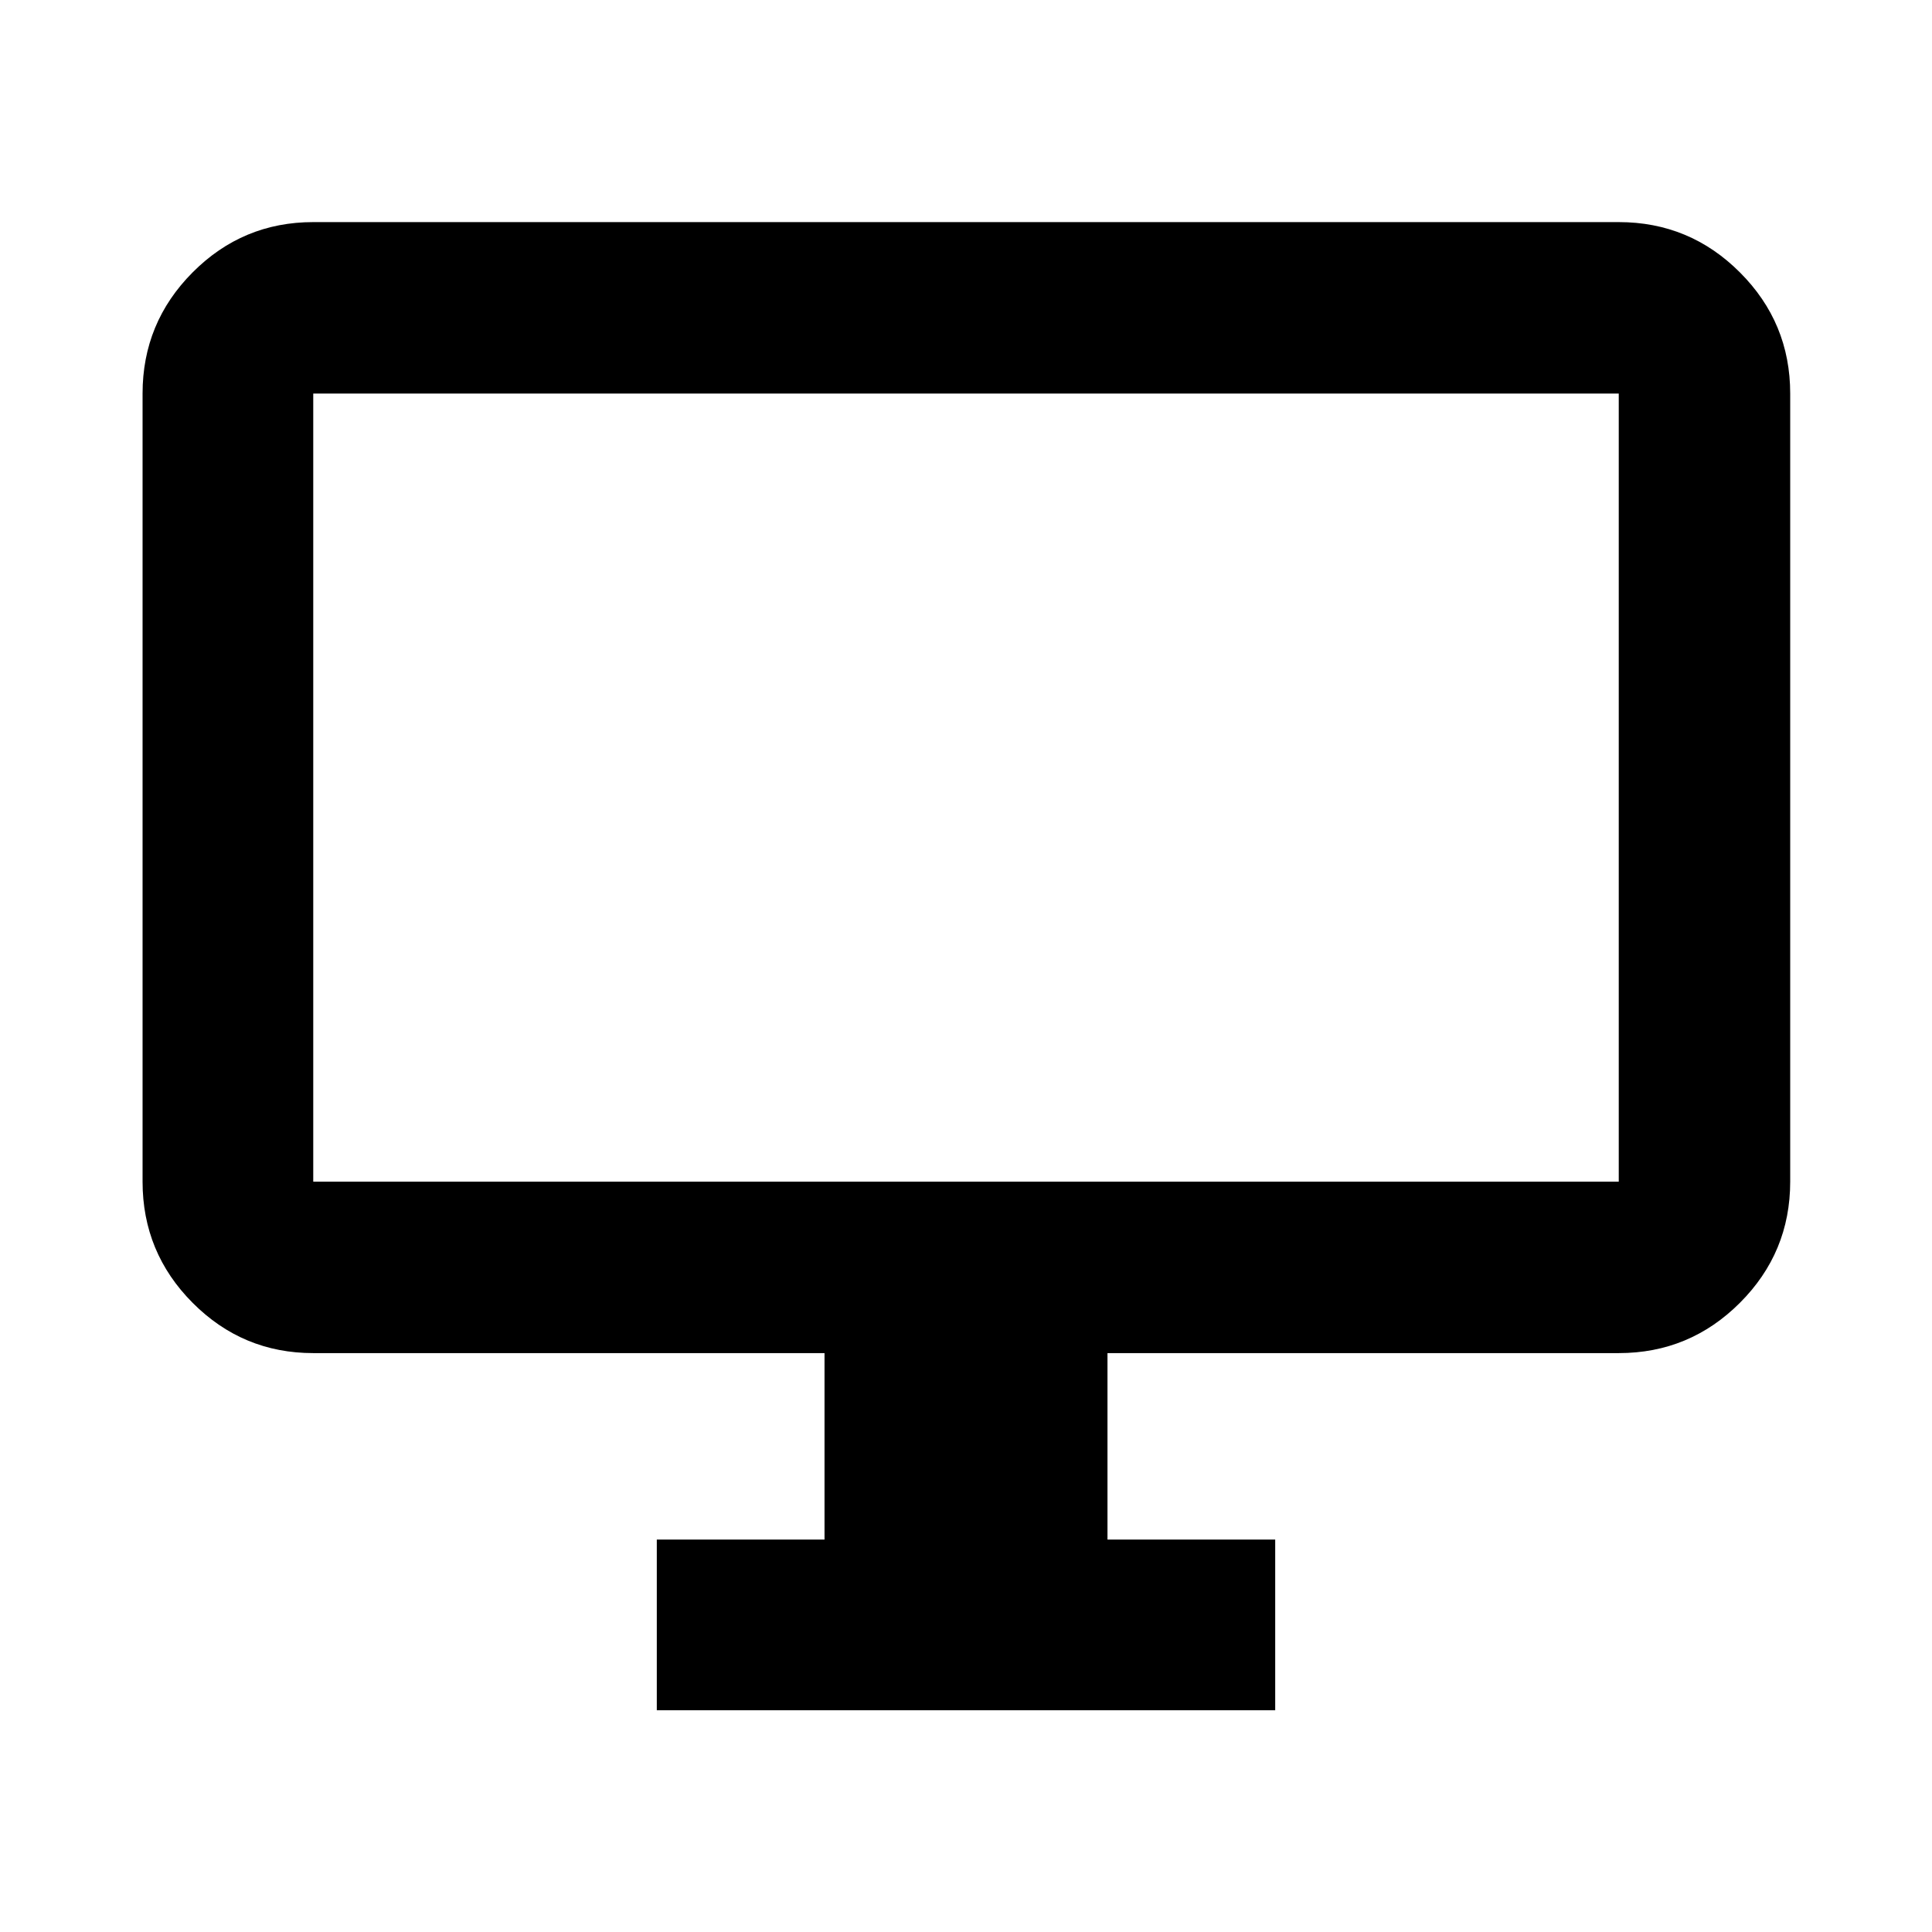 <svg xmlns="http://www.w3.org/2000/svg" height="40" viewBox="0 -960 960 960" width="40"><path d="M326.36-110.17v-84.82h83.34v-92.66H155.65q-35.06 0-59.94-24.99-24.87-24.98-24.87-60.2v-391.61q0-35.22 24.87-60.2 24.88-24.99 59.94-24.99h648.7q35.22 0 60.2 24.99 24.99 24.98 24.99 60.2v391.61q0 35.22-24.99 60.2-24.98 24.99-60.2 24.99H550.3v92.66h83.34v84.82H326.36ZM155.65-372.84h648.7v-391.61h-648.7v391.61Zm0 0v-391.61 391.61Z"/></svg>